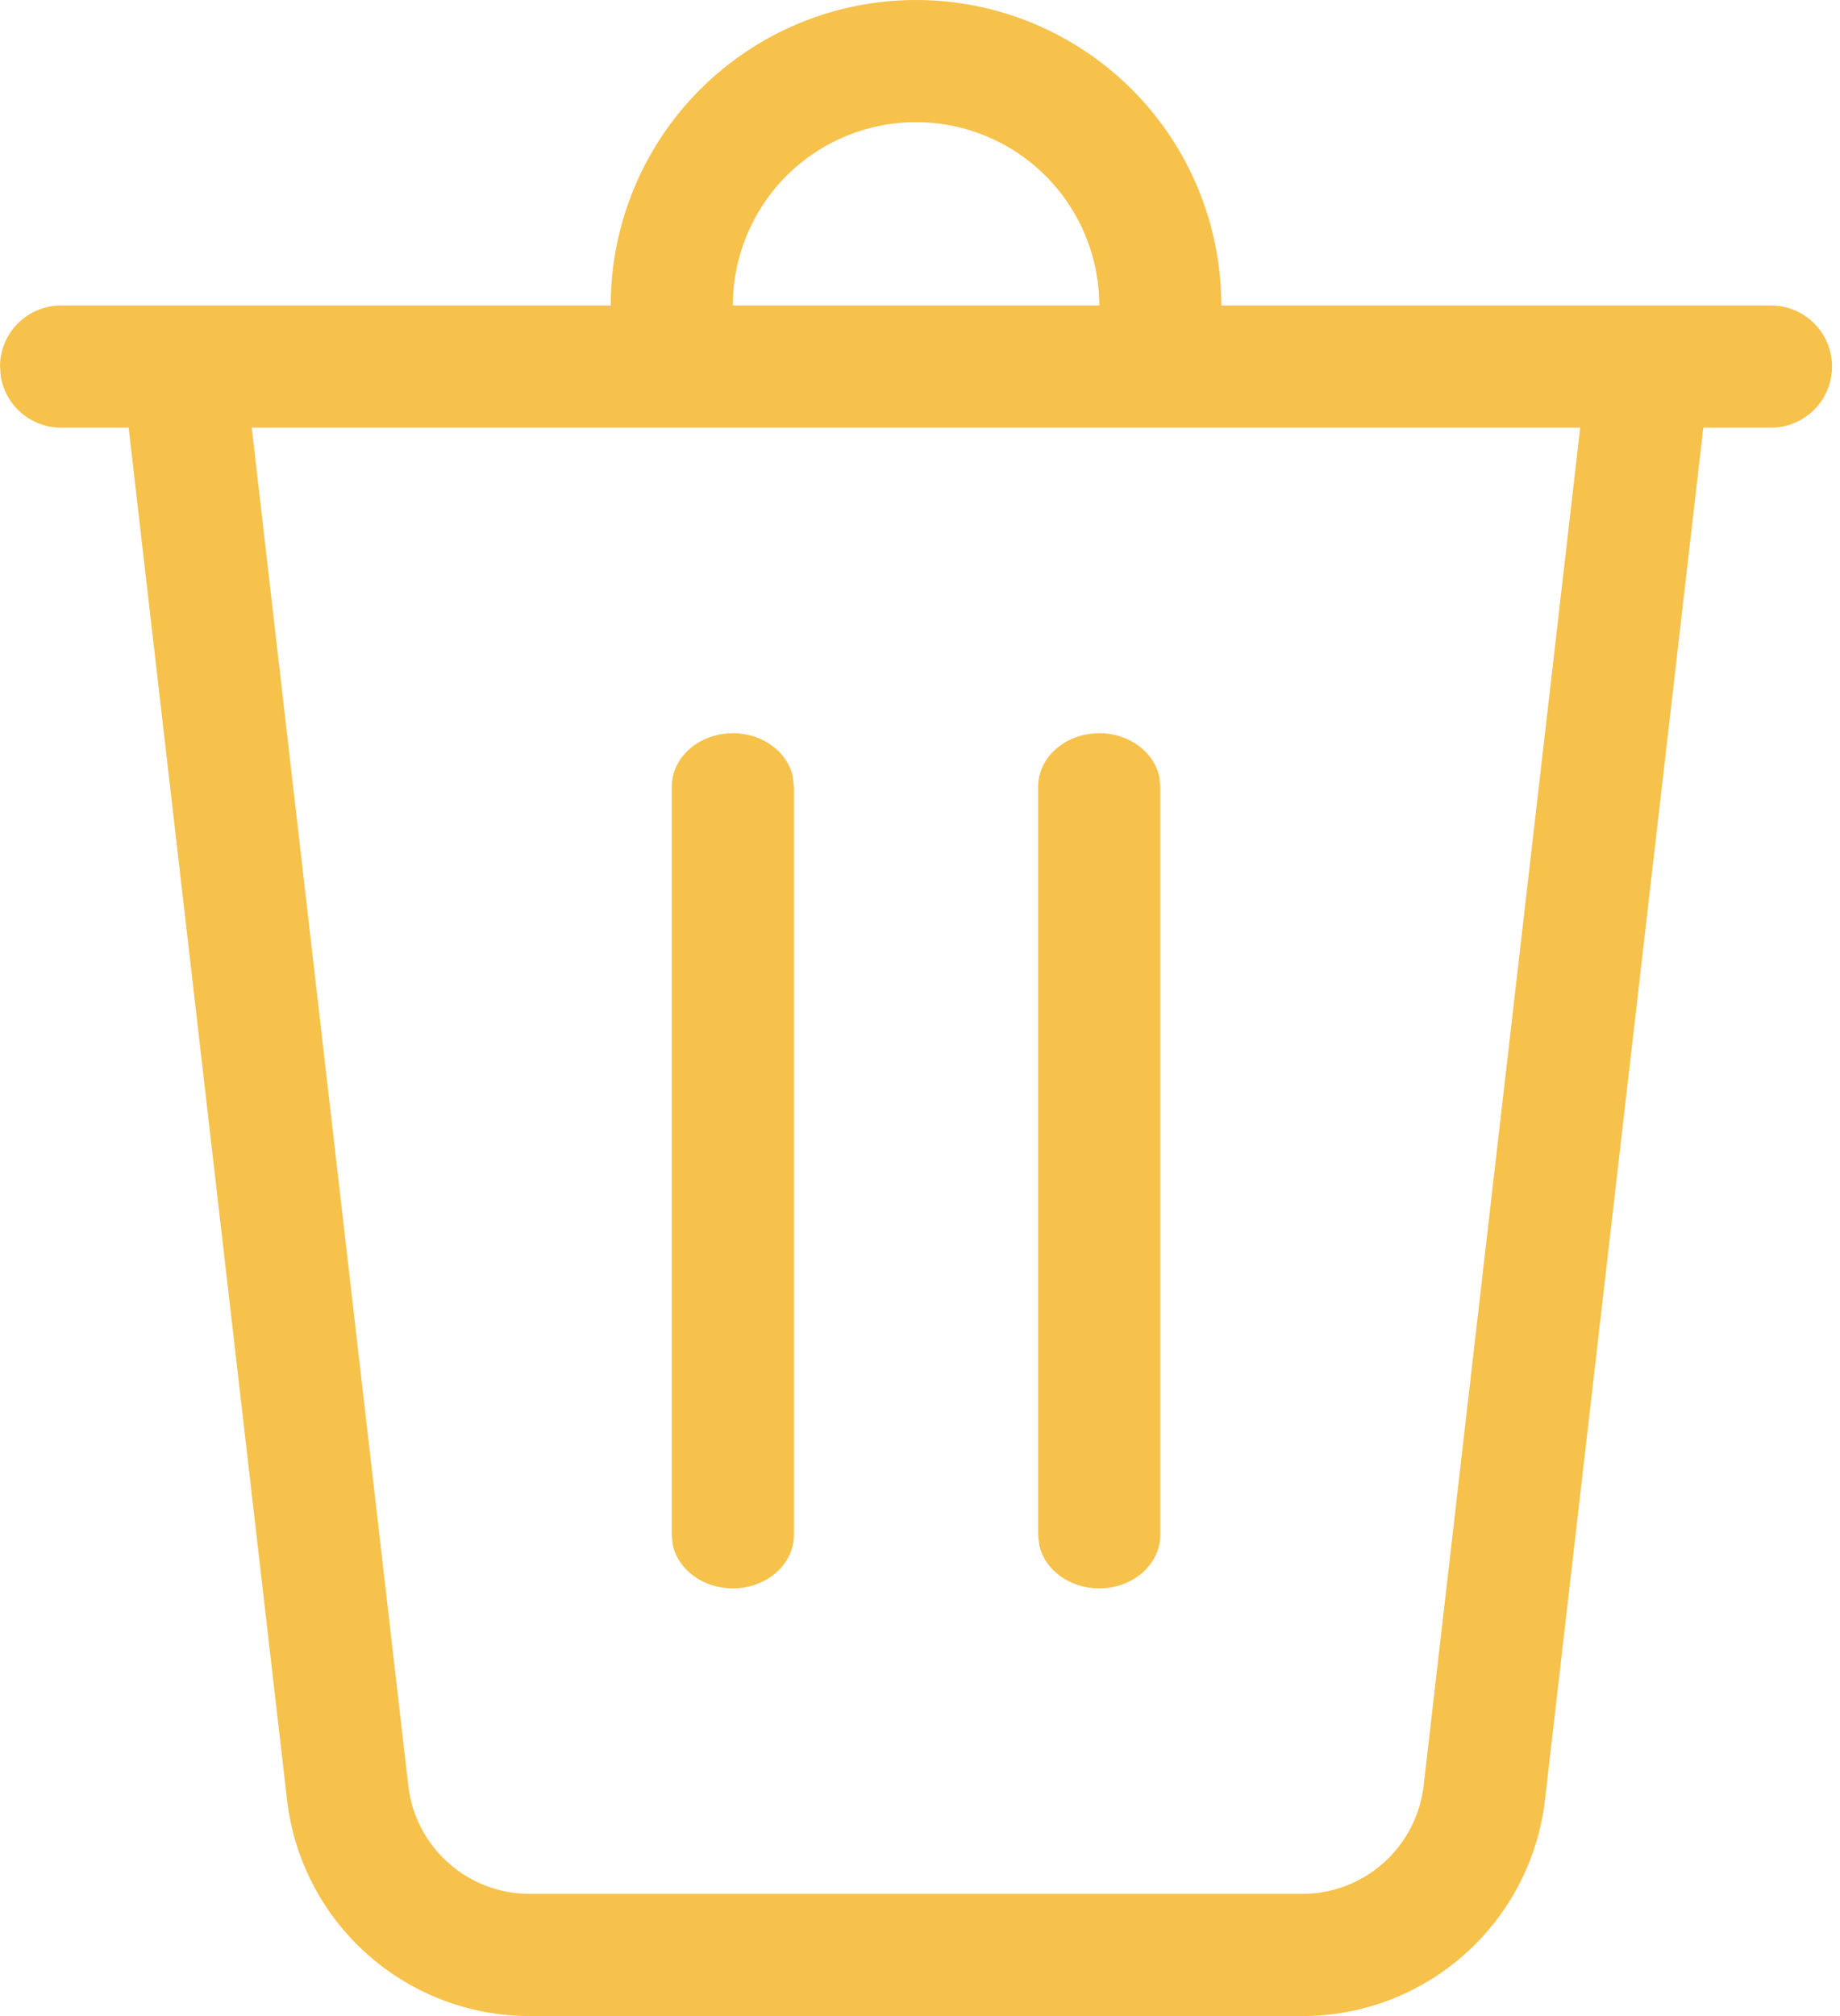 <svg width="21" height="23" viewBox="0 0 21 23" fill="none" xmlns="http://www.w3.org/2000/svg">
    <path d="M12.546 3.485C12.546 2.93 12.325 2.398 11.933 2.006C11.541 1.614 11.009 1.394 10.454 1.394C9.9 1.394 9.368 1.614 8.976 2.006C8.584 2.398 8.364 2.93 8.364 3.485H6.97C6.97 2.561 7.337 1.674 7.99 1.021C8.644 0.367 9.53 0 10.454 0C11.379 0 12.265 0.367 12.919 1.021C13.572 1.674 13.939 2.561 13.939 3.485H20.212C20.397 3.485 20.574 3.558 20.705 3.689C20.836 3.82 20.909 3.997 20.909 4.182C20.909 4.367 20.836 4.544 20.705 4.675C20.574 4.805 20.397 4.879 20.212 4.879H19.44L17.633 20.533C17.555 21.212 17.229 21.839 16.718 22.294C16.208 22.749 15.547 23 14.864 23H6.046C5.362 23 4.701 22.749 4.191 22.294C3.68 21.839 3.354 21.212 3.276 20.533L1.468 4.879H0.697C0.534 4.879 0.376 4.822 0.251 4.717C0.125 4.613 0.041 4.468 0.011 4.307L0 4.182C0 3.997 0.073 3.82 0.204 3.689C0.335 3.558 0.512 3.485 0.697 3.485H12.546ZM18.035 4.879H2.873L4.66 20.372C4.699 20.712 4.862 21.026 5.118 21.253C5.373 21.481 5.703 21.606 6.046 21.606H14.864C15.205 21.606 15.535 21.48 15.79 21.253C16.046 21.025 16.208 20.712 16.248 20.372L18.035 4.879ZM8.364 8.364C8.705 8.364 8.991 8.58 9.049 8.864L9.061 8.974V17.512C9.061 17.848 8.748 18.121 8.364 18.121C8.022 18.121 7.736 17.905 7.678 17.621L7.667 17.511V8.976C7.667 8.638 7.979 8.365 8.364 8.365V8.364ZM12.546 8.364C12.887 8.364 13.173 8.58 13.231 8.864L13.242 8.974V17.512C13.242 17.848 12.93 18.121 12.546 18.121C12.204 18.121 11.918 17.905 11.86 17.621L11.848 17.511V8.976C11.848 8.638 12.161 8.365 12.546 8.365V8.364Z" fill="#F2A900" fill-opacity="0.7"/>
</svg>
